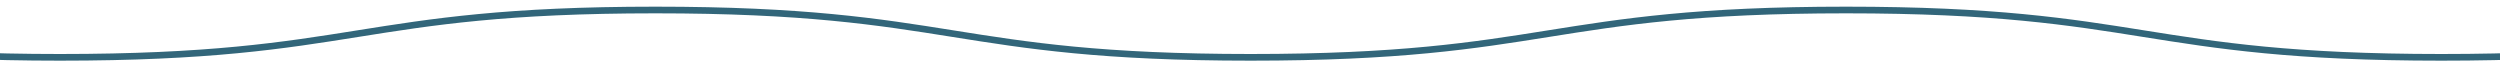 <?xml version="1.0" encoding="utf-8"?>
<!-- Generator: Adobe Illustrator 25.4.1, SVG Export Plug-In . SVG Version: 6.00 Build 0)  -->
<svg version="1.1" id="レイヤー_1" xmlns="http://www.w3.org/2000/svg" xmlns:xlink="http://www.w3.org/1999/xlink" x="0px"
	 y="0px" viewBox="0 0 375 10" style="enable-background:new 0 0 375 10;" xml:space="preserve">
<style type="text/css">
	.st0{fill:none;stroke:#32667A;stroke-miterlimit:10;}
</style>
<path id="パス_15" class="st0" d="M-80.3,1.5c44.6,0,44.6,7.1,89.3,7.1s44.6-7.1,89.3-7.1s44.6,7.1,89.3,7.1s44.6-7.1,89.3-7.1
	s44.6,7.1,89.3,7.1s44.6-7.1,89.3-7.1"/>
</svg>
